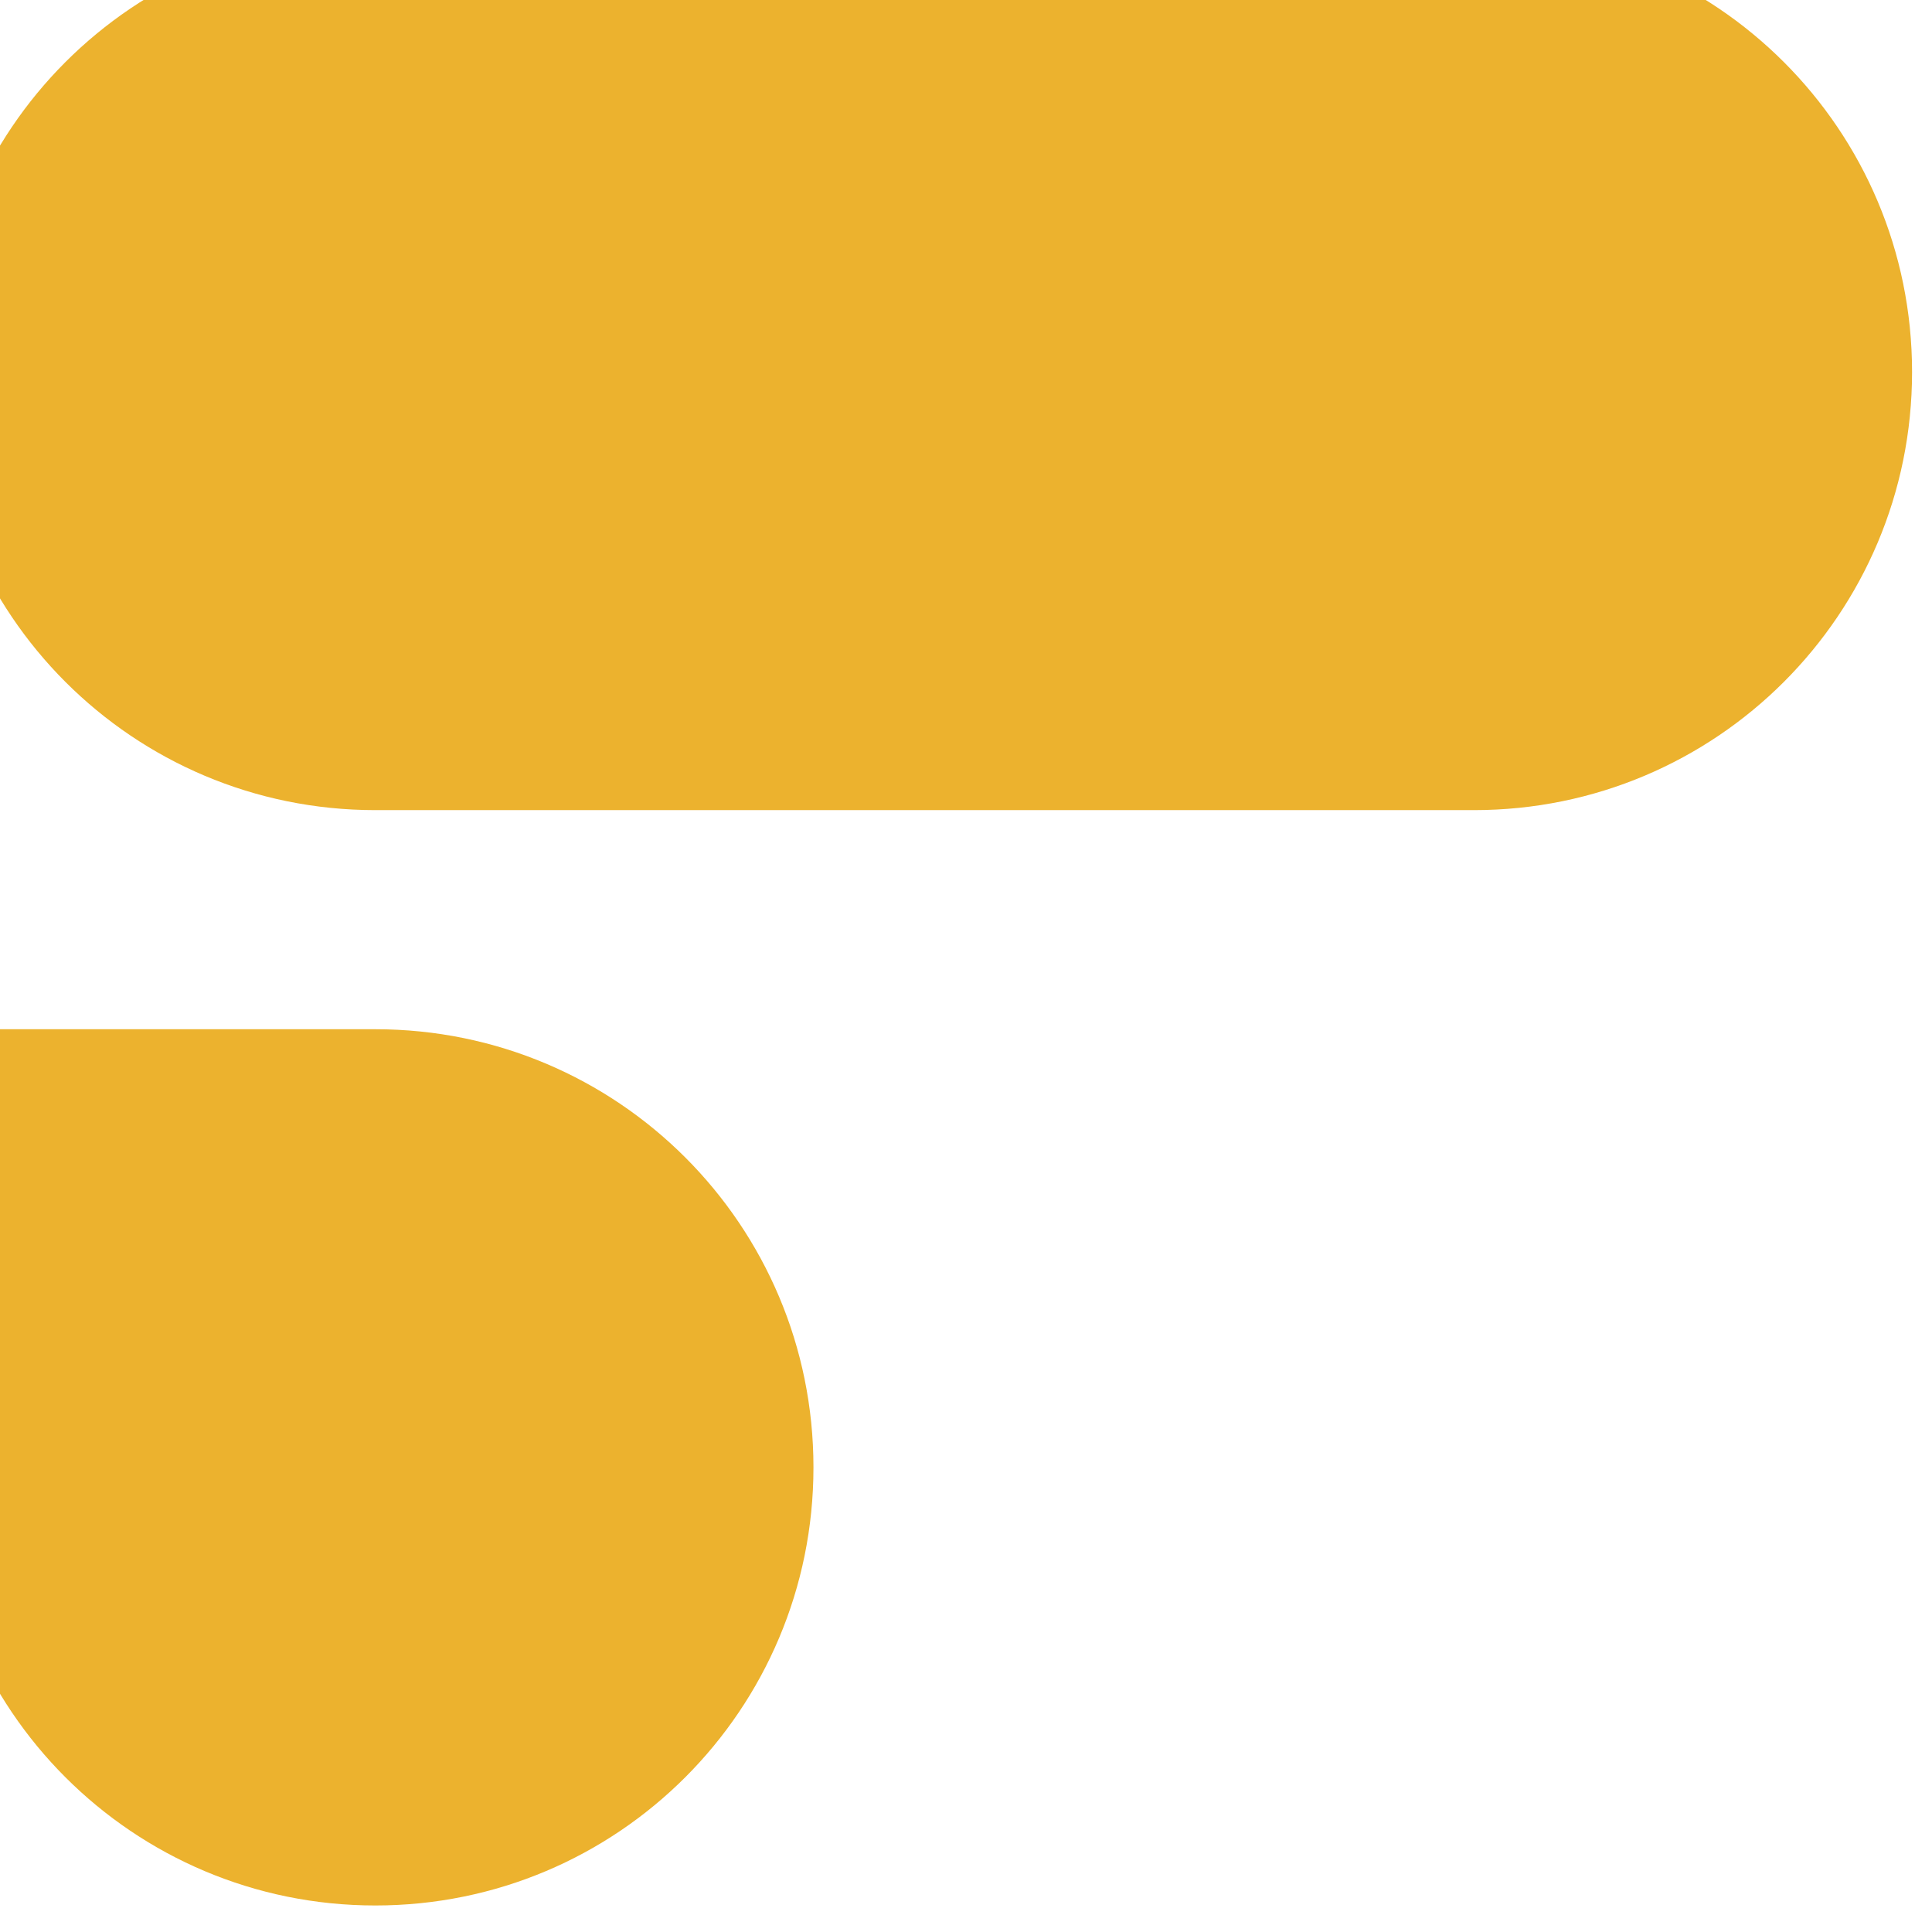<svg width="22" height="22" viewBox="0 0 22 22" fill="none" xmlns="http://www.w3.org/2000/svg" xmlns:xlink="http://www.w3.org/1999/xlink">
<path d="M4.274,11.72C7.033,11.72 9.263,13.95 9.263,16.709C9.263,19.468 7.033,21.698 4.274,21.698C1.515,21.698 -0.715,19.468 -0.715,16.709L-0.715,11.72L4.274,11.72ZM4.274,9.225C1.515,9.225 -0.715,6.995 -0.715,4.236C-0.715,1.477 1.515,-0.753 4.274,-0.753L16.784,-0.753C19.543,-0.753 21.773,1.477 21.773,4.236C21.773,6.995 19.543,9.225 16.784,9.225L4.274,9.225Z" fill="#ECB22E"/>
</svg>
